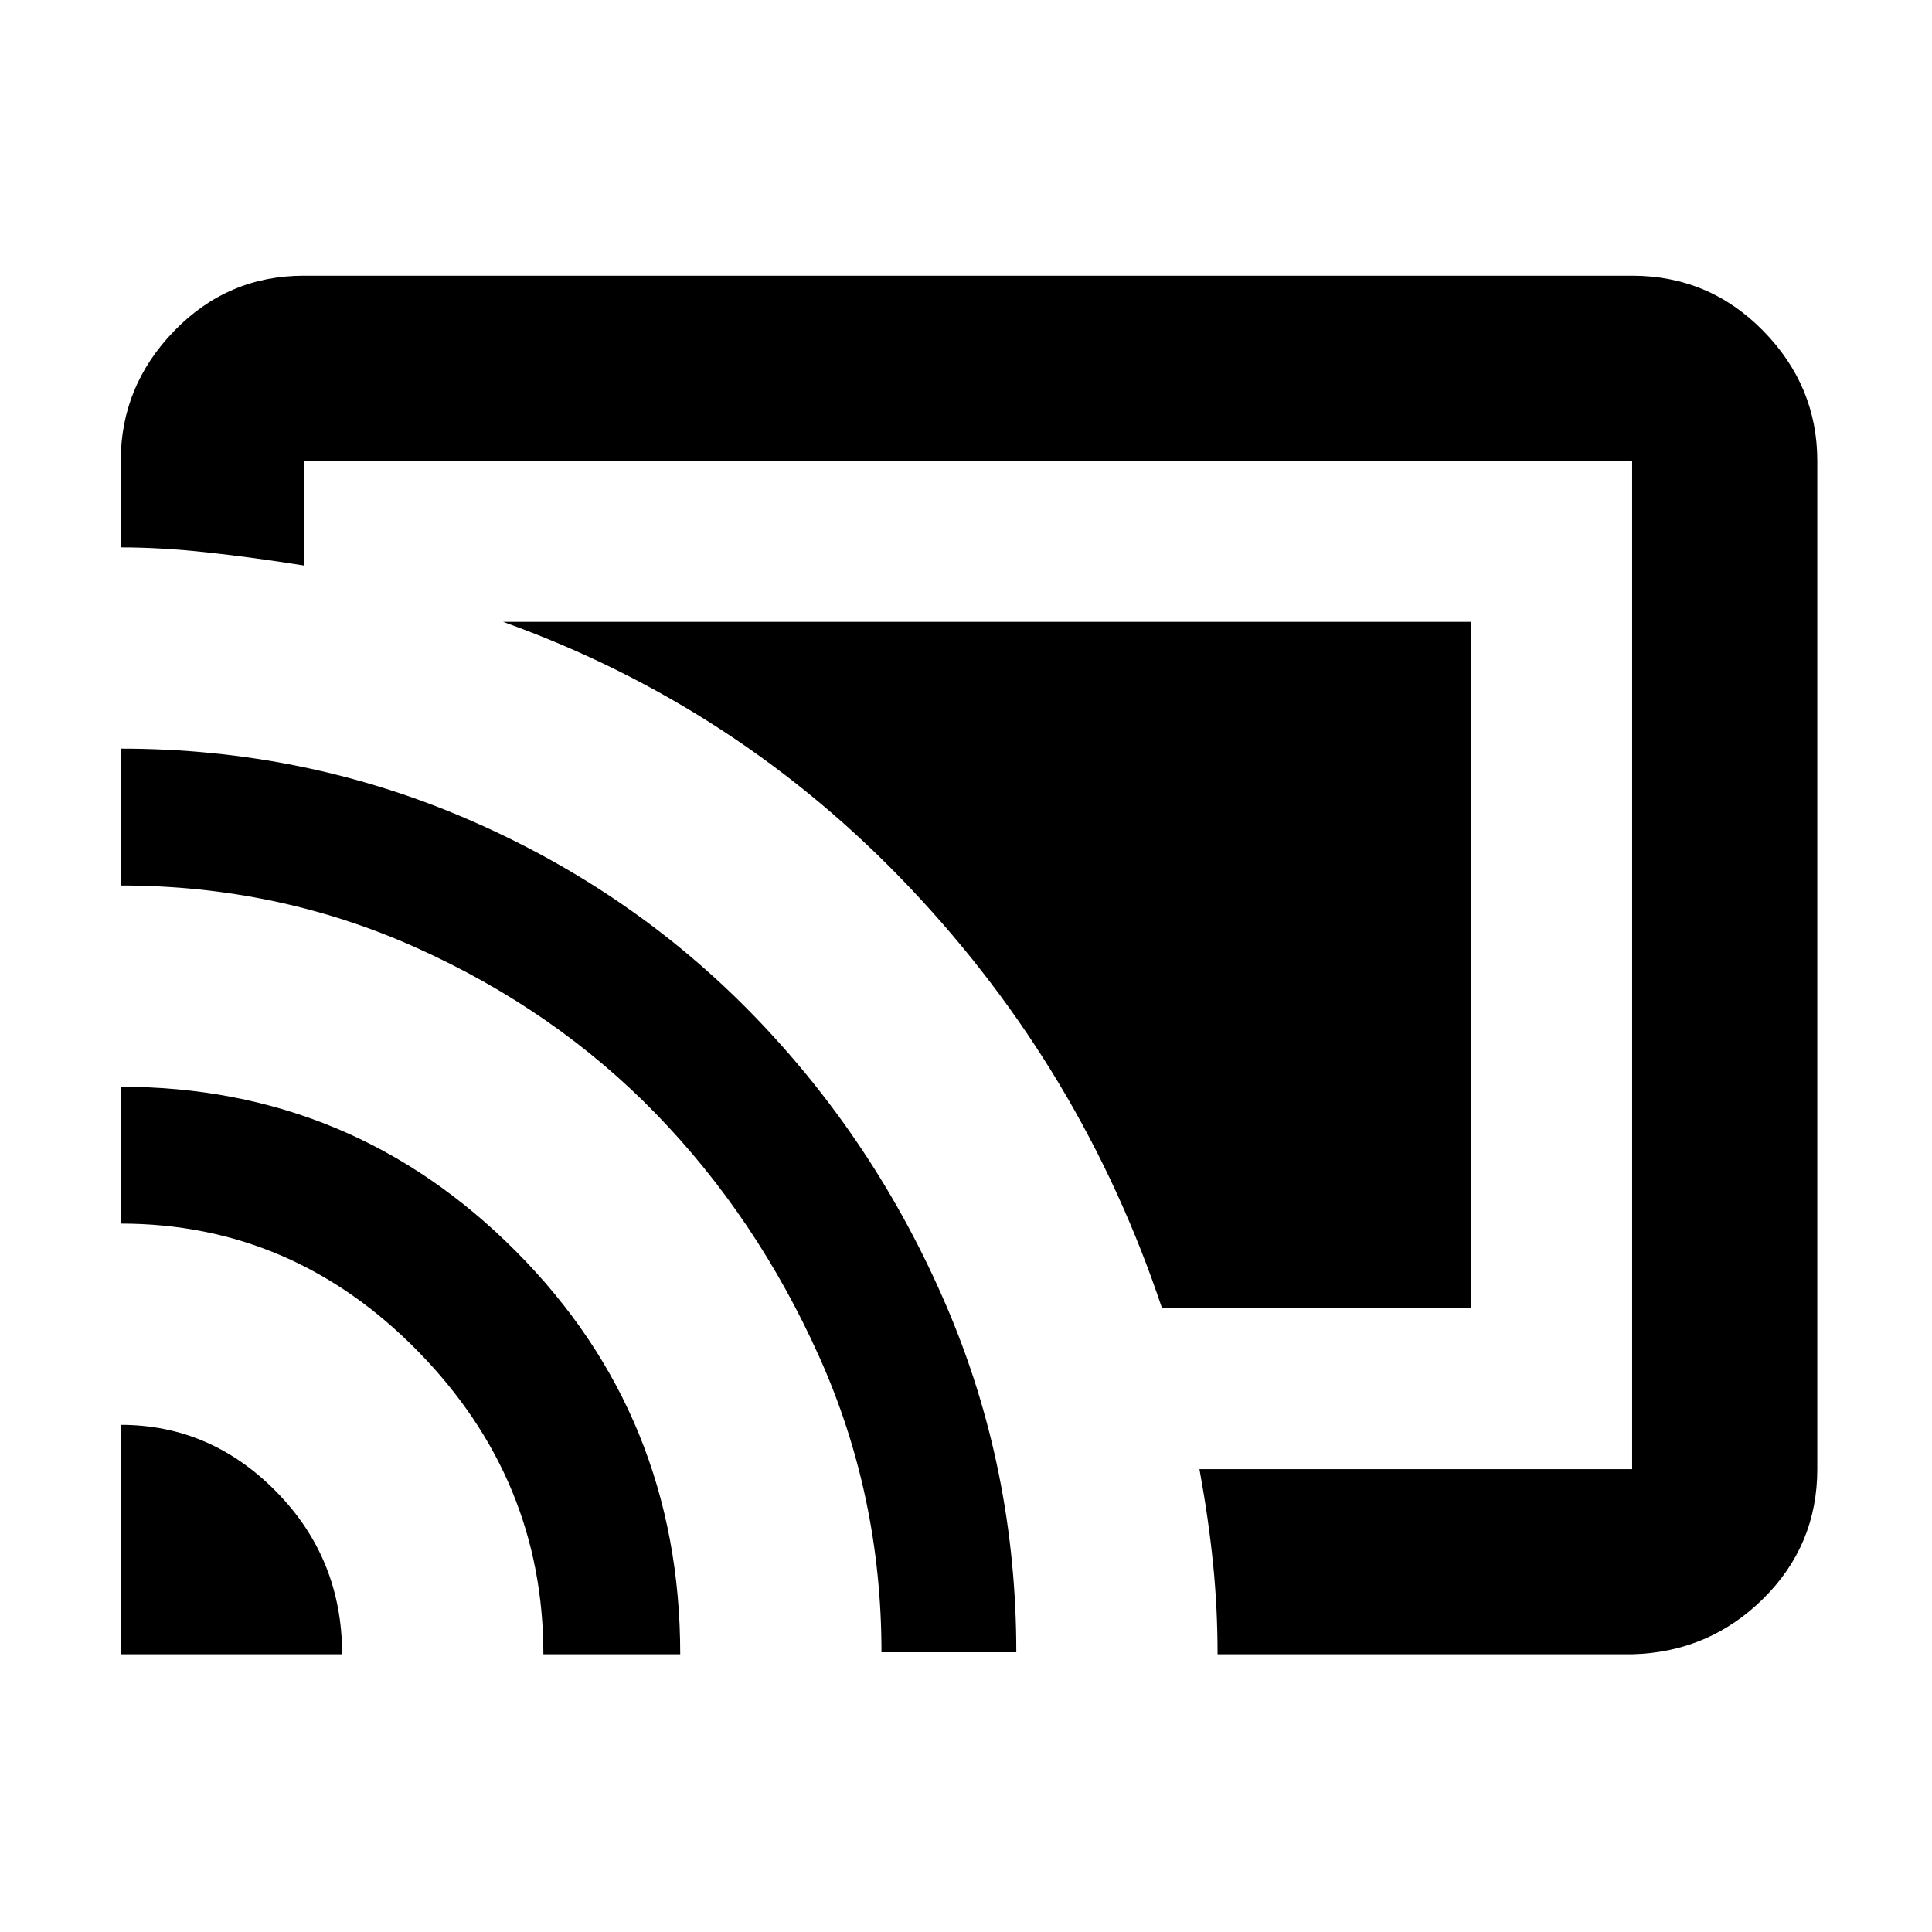 <svg xmlns="http://www.w3.org/2000/svg" height="48" viewBox="0 -960 960 960" width="48"><path d="M731-310H577.39Q538-428 452.5-518.5T250-651h481v341ZM60-138v-114q44.67 0 77.33 33.25Q170-185.5 170-138H60Zm210 0q0-86.85-62.19-150.42Q145.62-352 60-352v-68q115.11 0 196.55 81.96Q338-256.09 338-138h-68Zm168-1q0-78-31-147t-81-120.5Q276-458 207.05-489T60-520v-68q91.46 0 172.95 35.31 81.48 35.31 141.76 97.5Q435-393 470-311.68q35 81.33 35 172.68h-67Zm373 1H605q0-23-2.25-45.17Q600.5-205.33 596-230h215v-501H151v52q-25-4-48-6.5T60-688v-43q0-37.21 26.6-64.61Q113.2-823 151-823h660q38.21 0 65.11 27.39Q903-768.21 903-731v501q0 37.8-26.89 64.4Q849.21-139 811-138Z"/></svg>